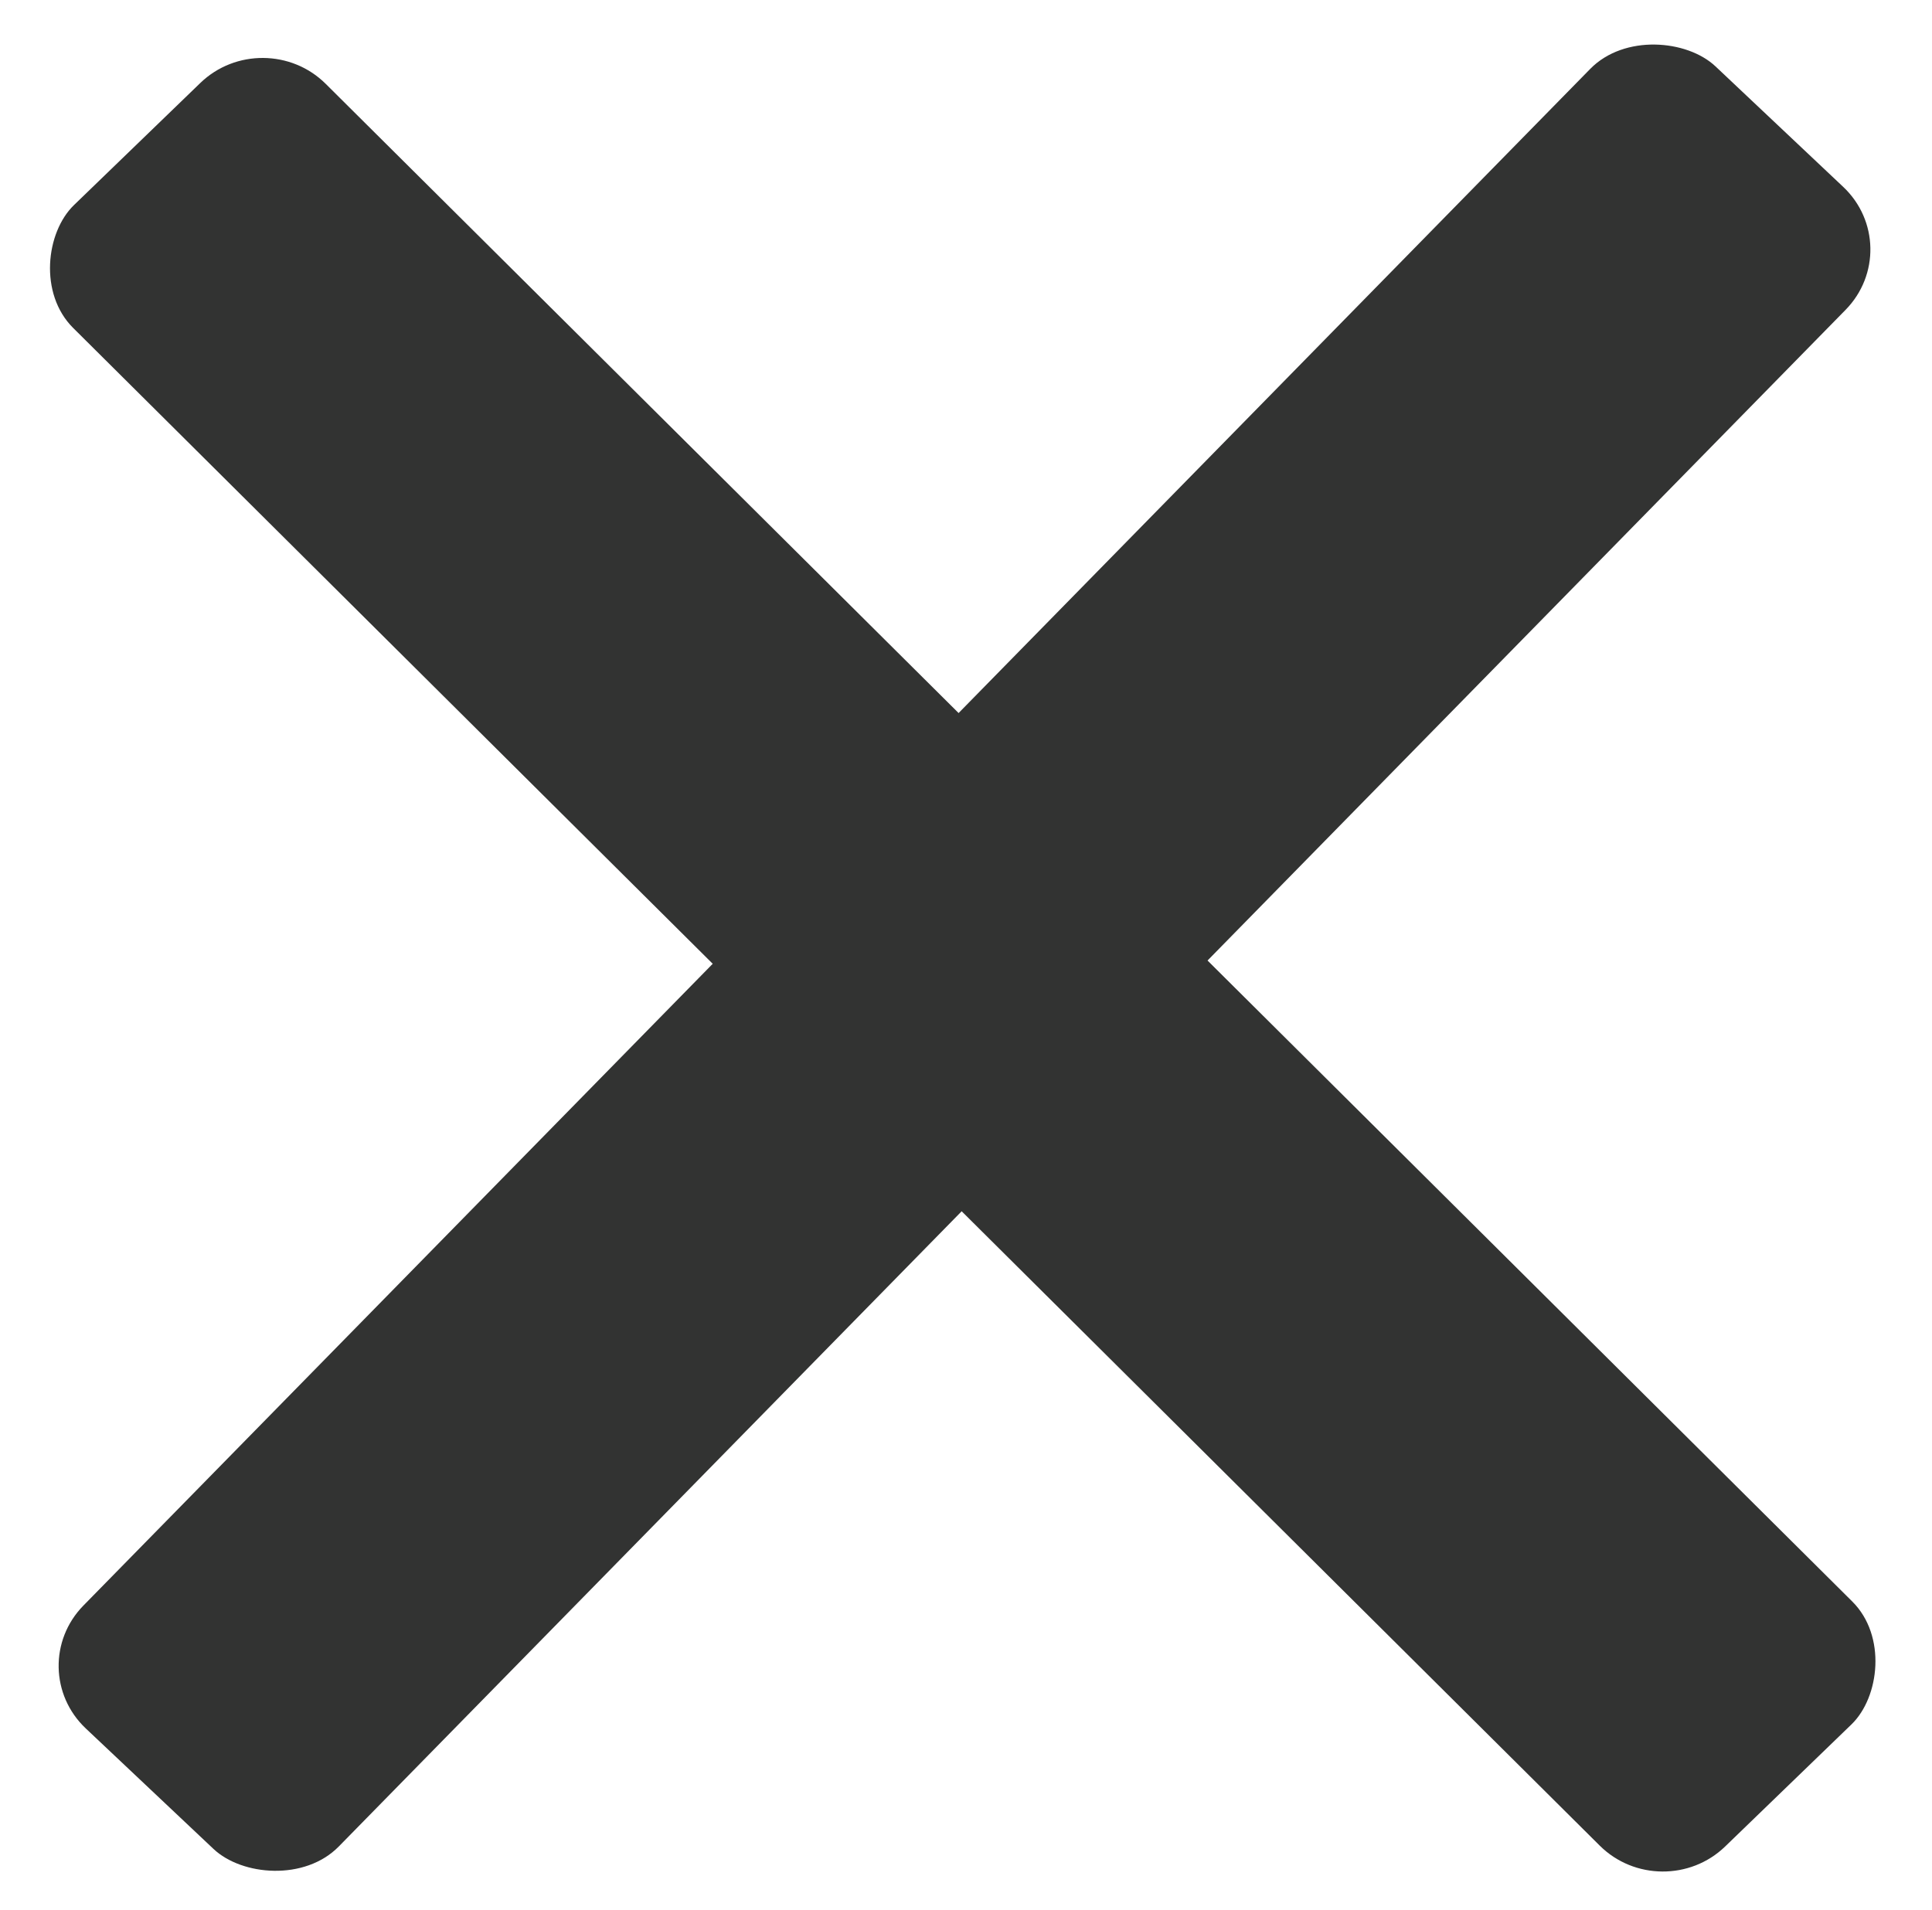 <svg width="88" height="87" viewBox="0 0 88 87" fill="none" xmlns="http://www.w3.org/2000/svg">
<rect width="106.073" height="16" rx="4" transform="matrix(0.709 0.705 -0.719 0.695 12 1)" fill="#323332"/>
<rect width="106.047" height="16" rx="4" transform="matrix(0.7 -0.714 0.727 0.686 1 76)" fill="#323332"/>
</svg>
